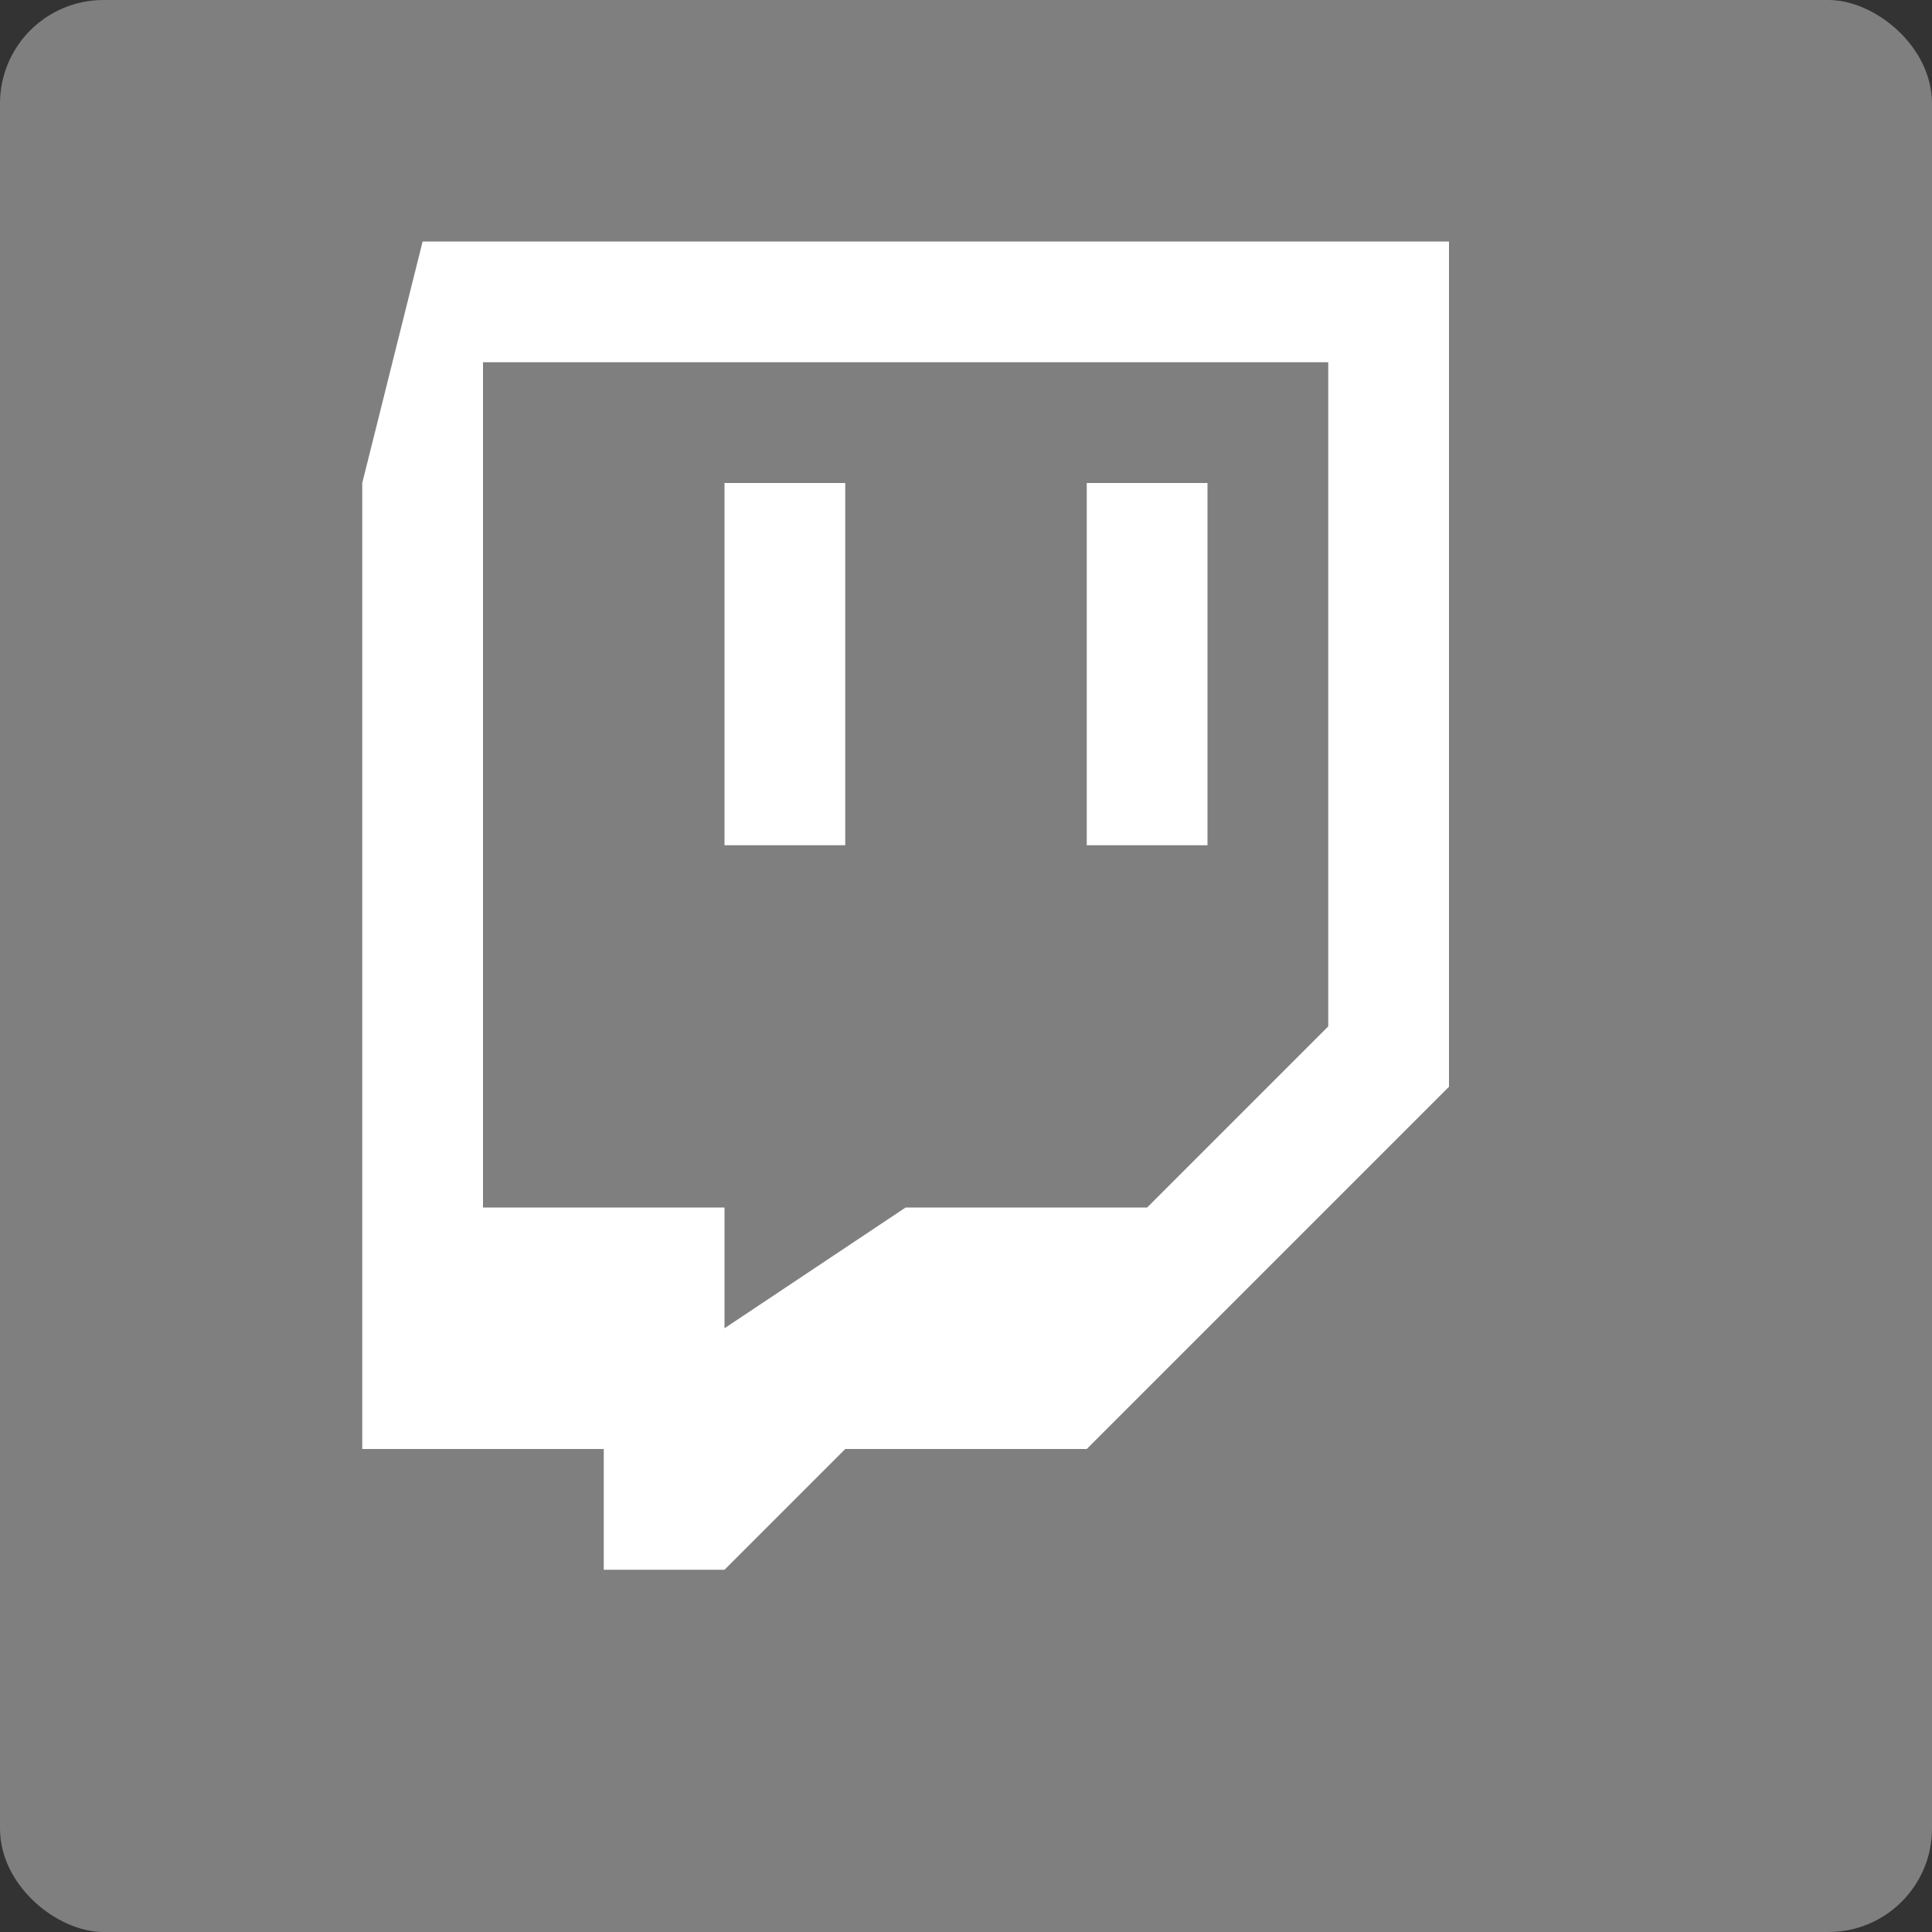 <svg xmlns="http://www.w3.org/2000/svg" width="16" height="16" version="1">
 <rect width="100%" height="100%" fill="#333333" stroke="none"/>
 <rect fill="#7f7f7f" width="16" height="16" x="-16" y="-16" rx=".857" ry=".857" transform="matrix(0,-1,-1,0,0,0)"/>
 <path fill="#fff" fill-rule="evenodd" d="m3.5 2-0.5 2v8h2v1h1l1-1h2l3-3v-7zm0.5 1h7v5.5l-1.5 1.5h-2l-1.5 1v-1h-2zm2 1v3h1v-3zm3 0v3h1v-3z"/>
</svg>
